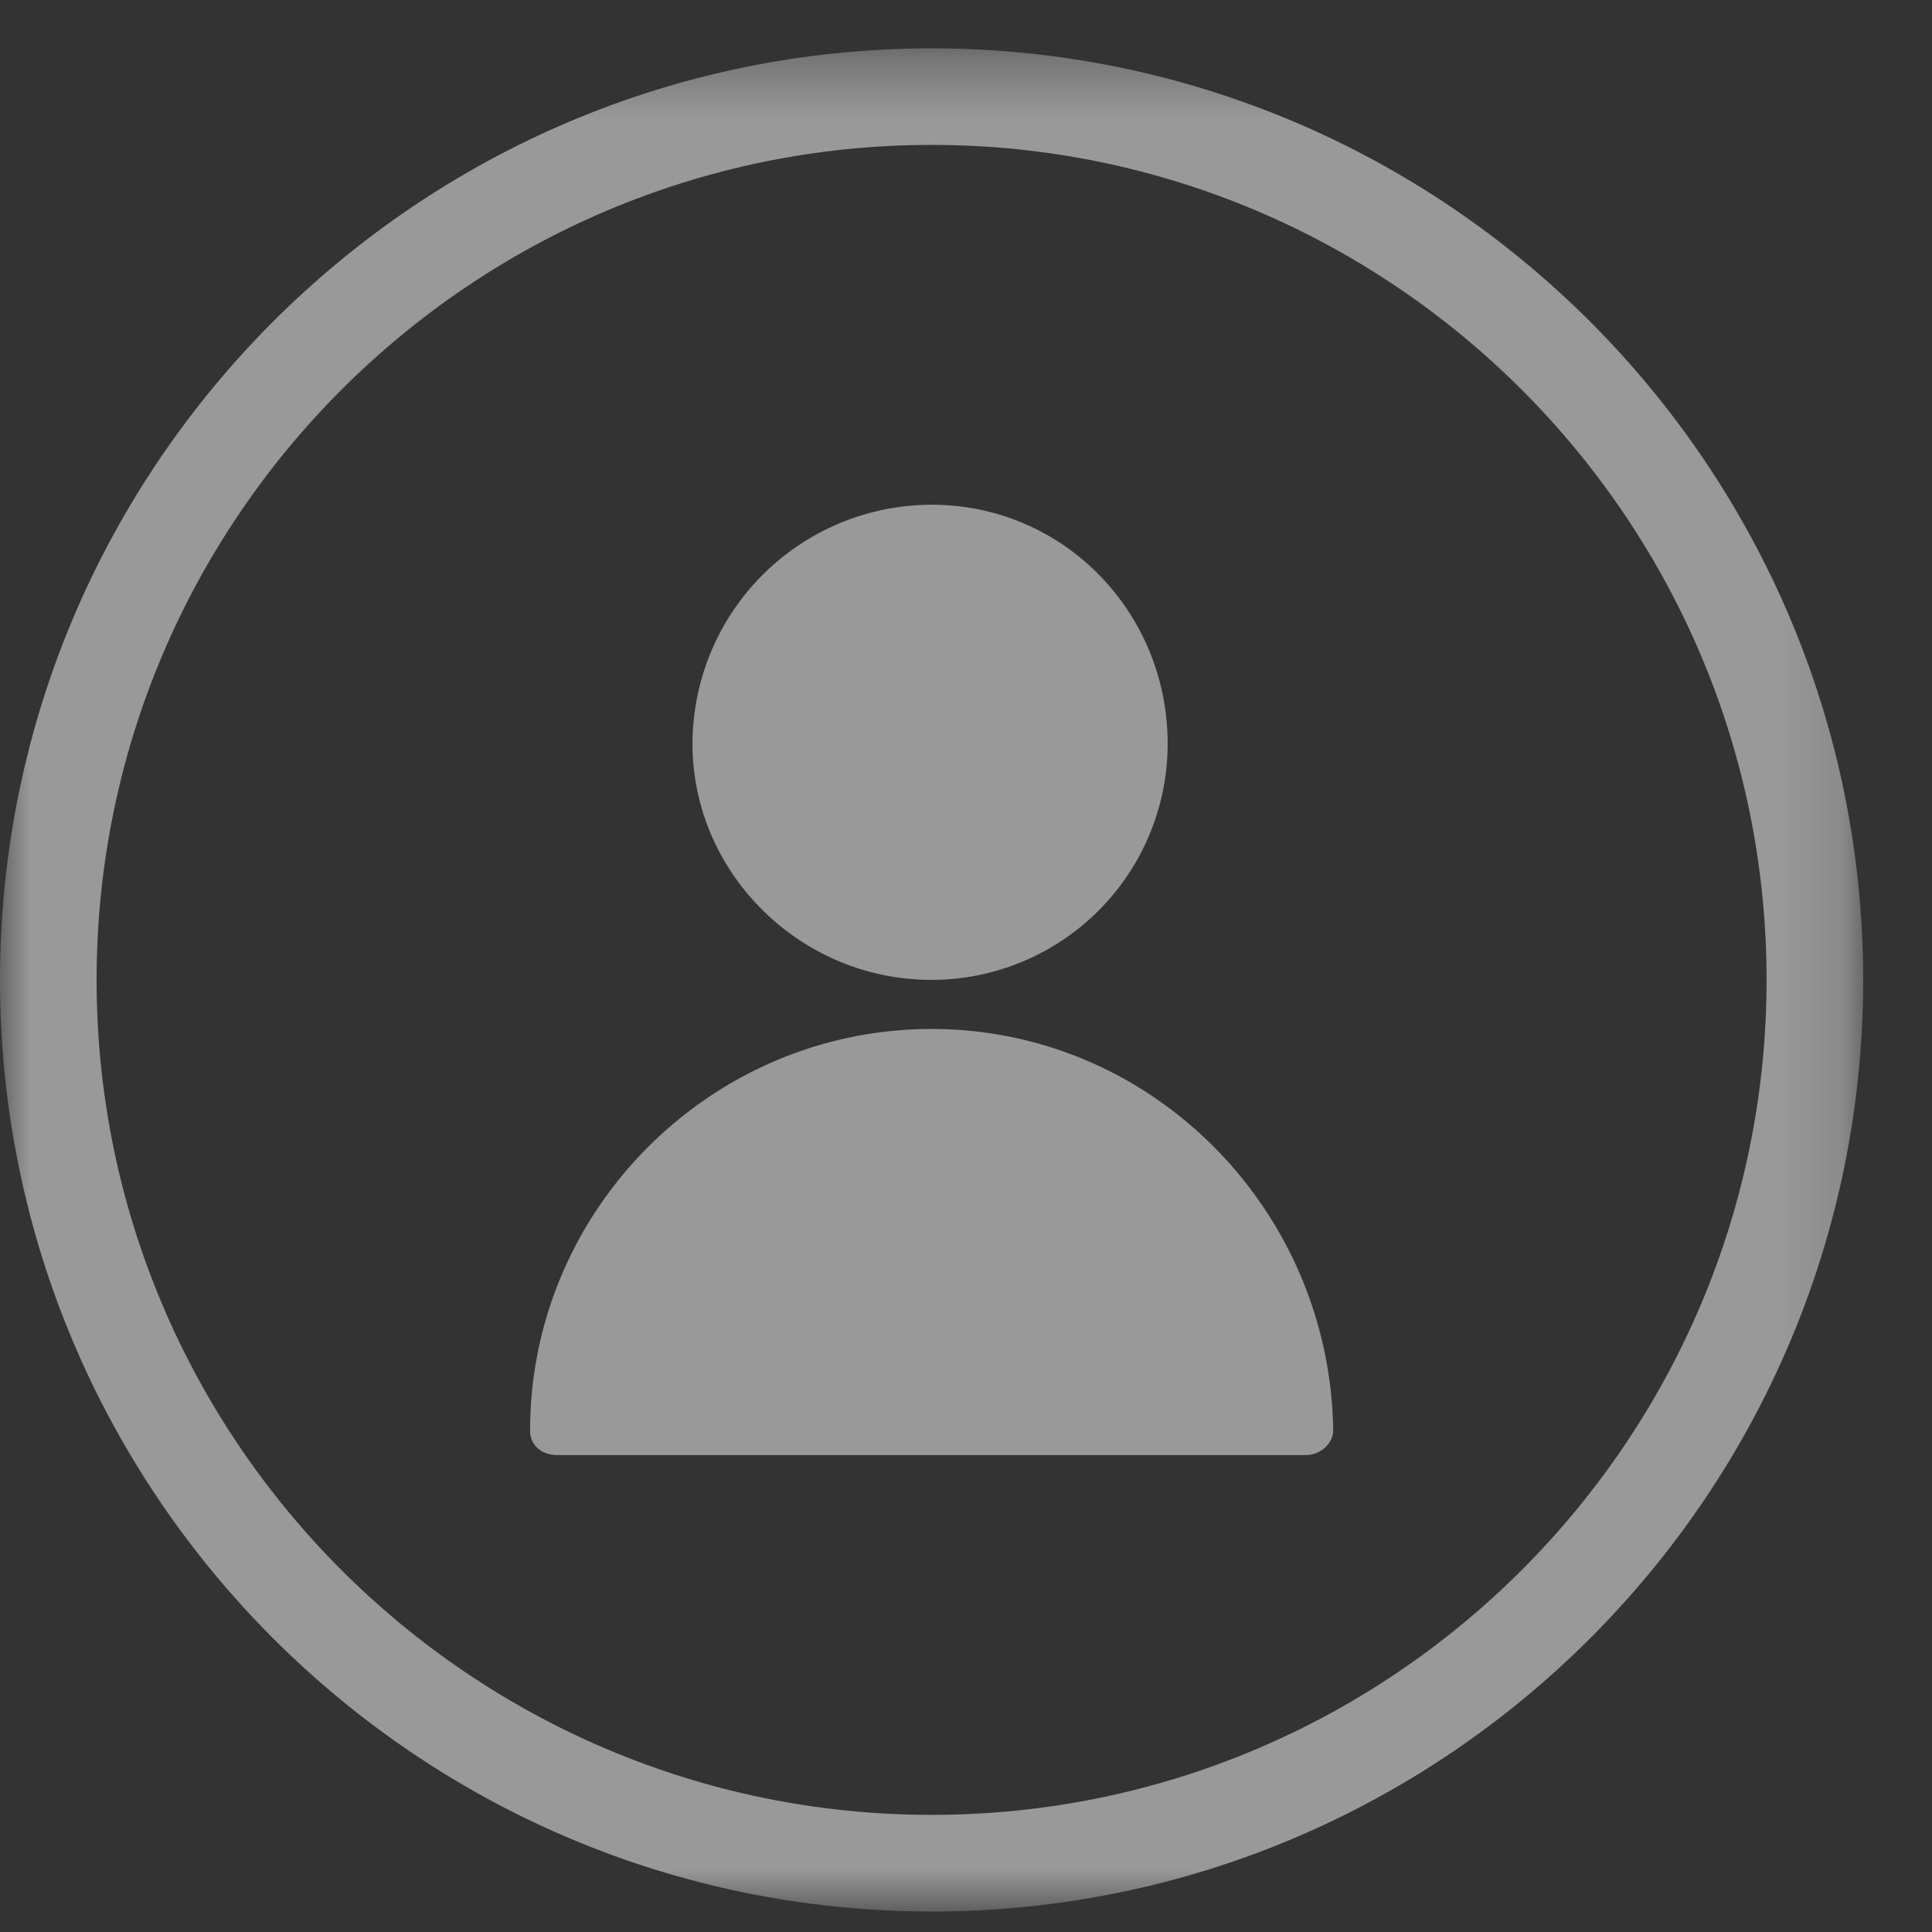 <svg xmlns="http://www.w3.org/2000/svg" xmlns:xlink="http://www.w3.org/1999/xlink" width="32" height="32" viewBox="0 0 32 32">
    <rect x="0" y="0" width="32" height="32" fill="#333333" stroke="none"/>
    <defs>
        <path id="a" d="M0 .34h30.86V31.2H0z"/>
    </defs>
    <g fill="none" fill-rule="evenodd" opacity=".5">
        <path fill="#FFF" d="M15.43 16.23a3.912 3.912 0 0 0 3.91-3.91c0-2.183-1.726-3.96-3.91-3.96a3.966 3.966 0 0 0-3.96 3.96c0 2.134 1.777 3.91 3.96 3.91M15.43 17.043c-3.656 0-6.65 2.996-6.65 6.652 0 .254.202.406.456.406h12.39c.253 0 .456-.203.456-.406-.05-3.656-2.996-6.652-6.652-6.652"/>
        <g transform="translate(0 .461)">
            <mask id="b" fill="#fff">
                <use xlink:href="#a"/>
            </mask>
            <path fill="#FFF" d="M15.43 1.939c-7.625 0-13.83 6.204-13.83 13.83 0 7.627 6.205 13.83 13.83 13.83 7.626 0 13.83-6.203 13.83-13.83 0-7.626-6.204-13.83-13.83-13.83m0 29.26C6.922 31.2 0 24.28 0 15.77 0 7.261 6.922.34 15.43.34c8.51 0 15.43 6.922 15.43 15.43 0 8.51-6.92 15.43-15.43 15.43" mask="url(#b)"/>
        </g>
    </g>
</svg>
